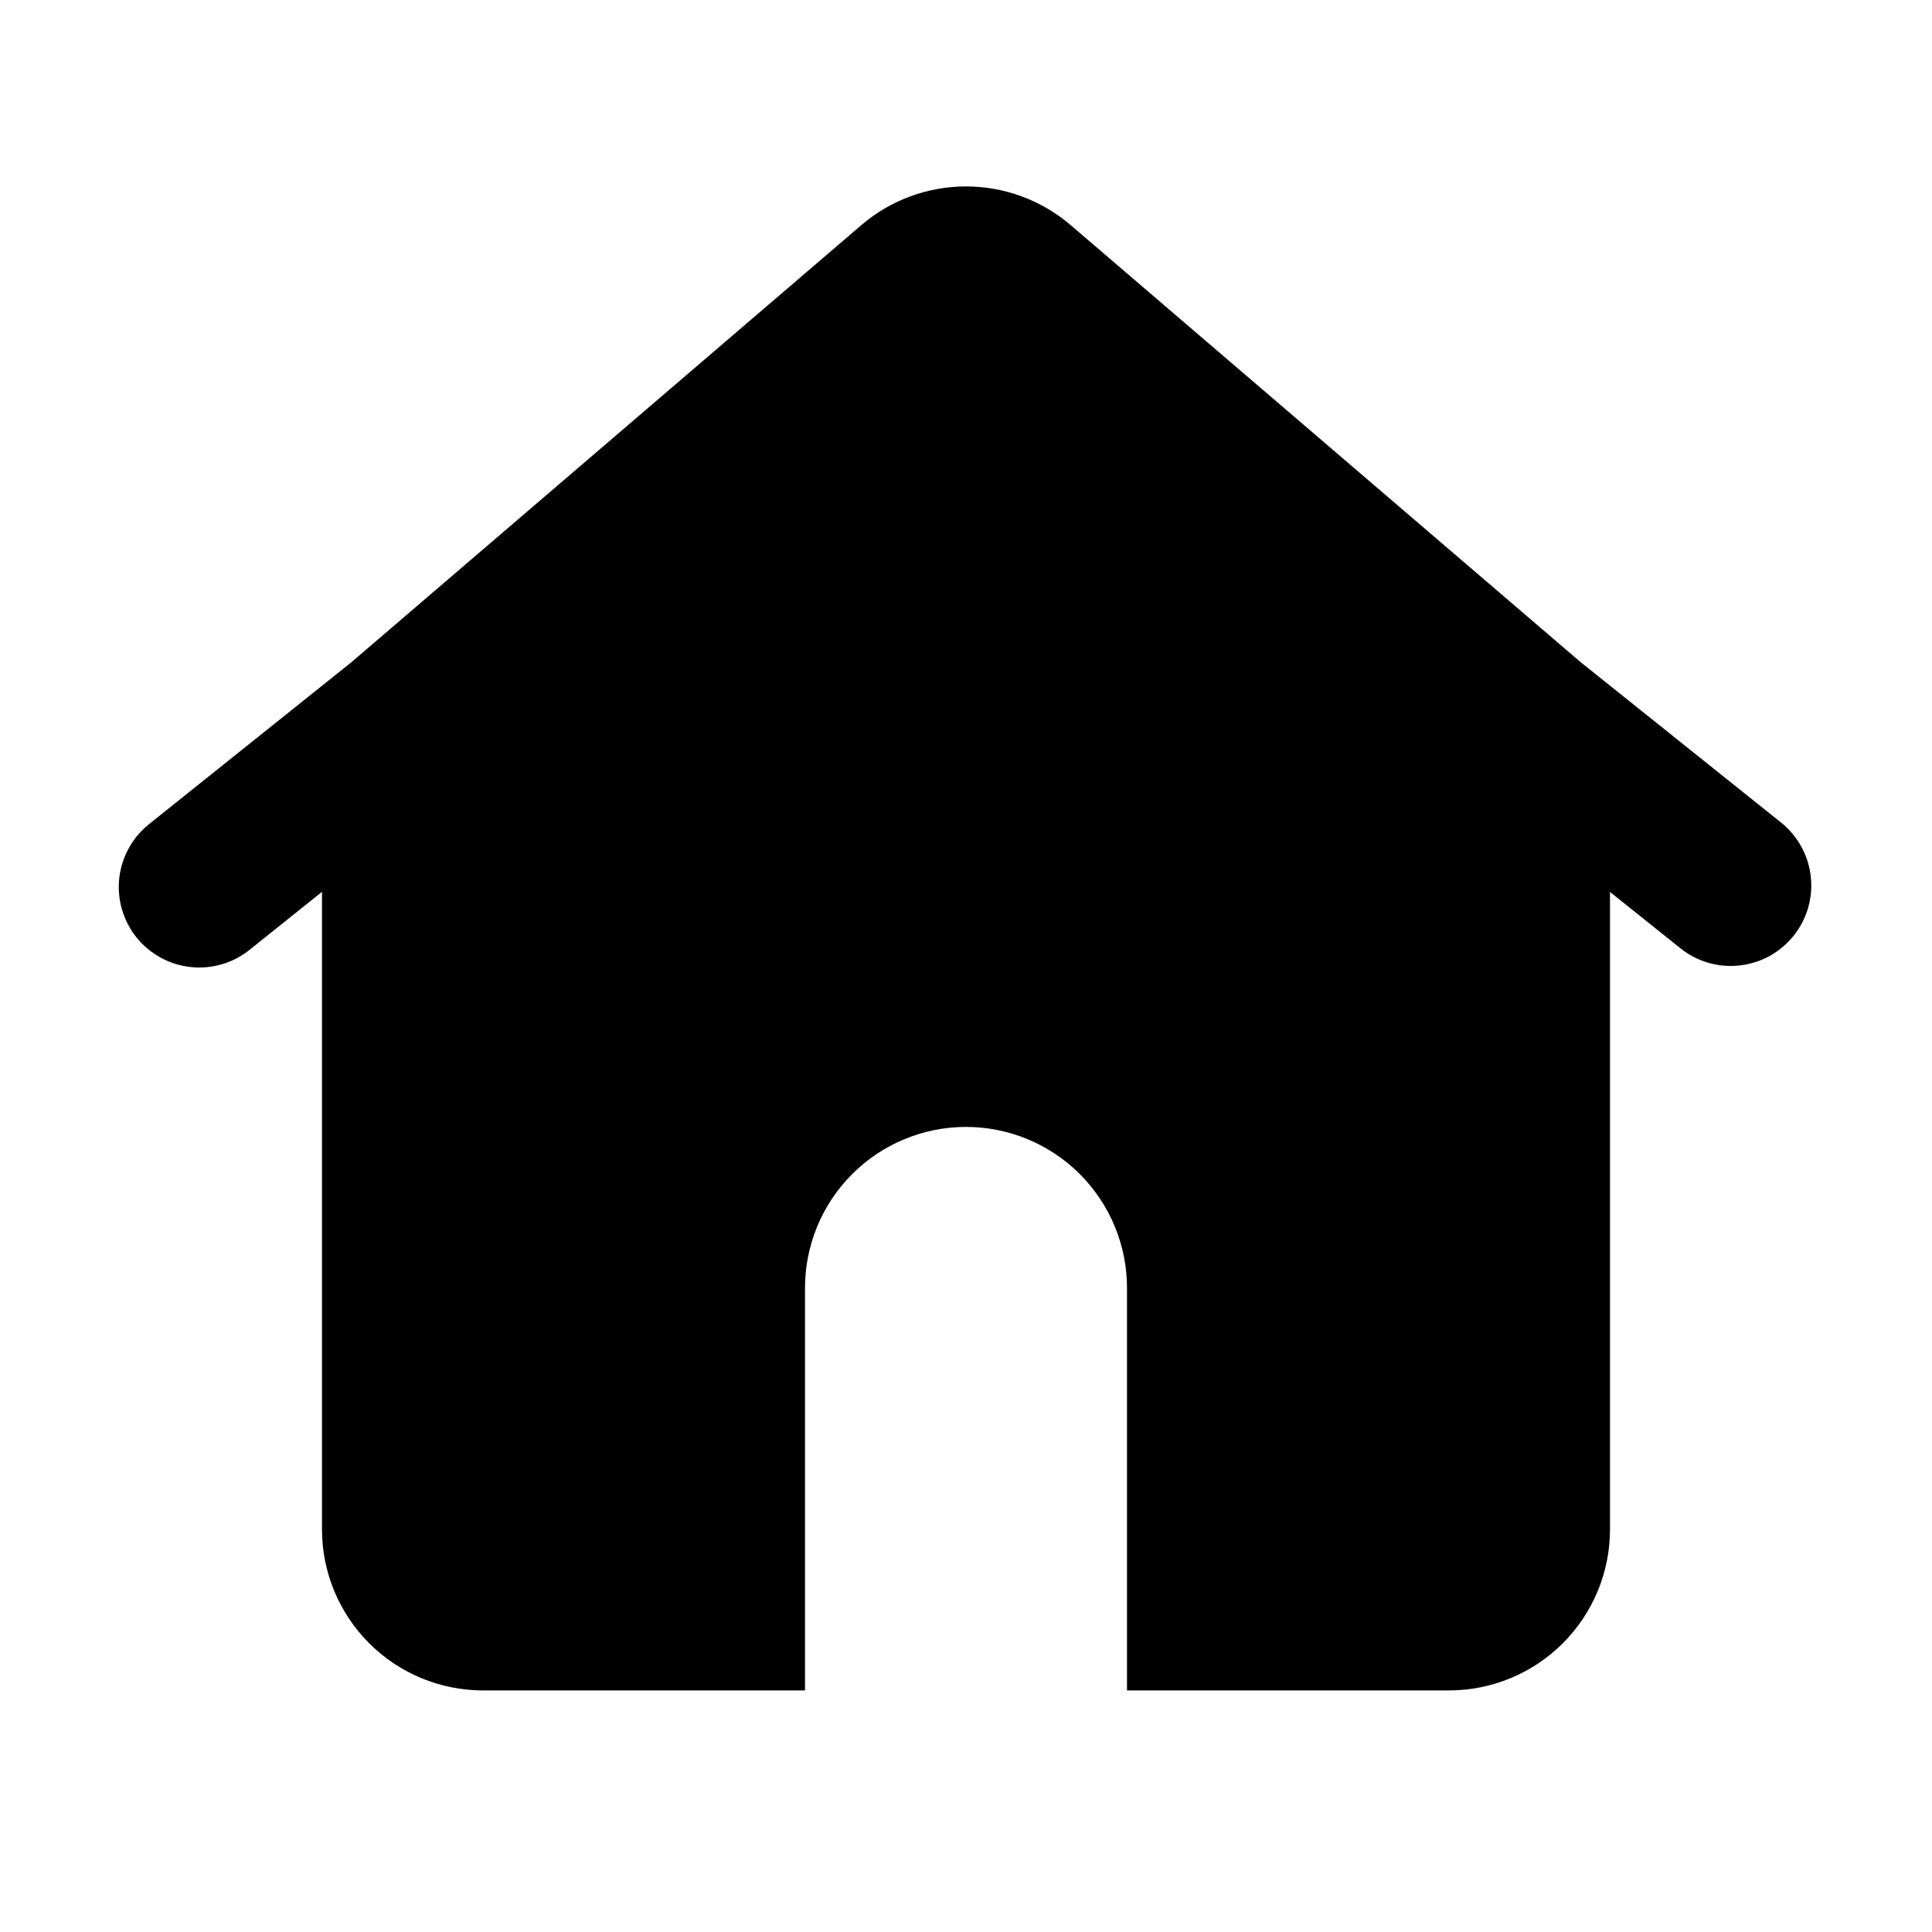 <svg width="24" height="24" viewBox="0 0 24 24" fill="none" xmlns="http://www.w3.org/2000/svg">
<g id="majesticons:home">
<g id="Group">
<path id="Vector" fill-rule="evenodd" clip-rule="evenodd" d="M10.698 2.798C11.06 2.487 11.522 2.316 12 2.316C12.478 2.316 12.939 2.487 13.302 2.798L19.638 8.228L22.125 10.218C22.227 10.3 22.313 10.402 22.376 10.517C22.44 10.632 22.48 10.758 22.494 10.889C22.509 11.02 22.497 11.152 22.461 11.278C22.424 11.404 22.363 11.522 22.281 11.624C22.199 11.727 22.097 11.812 21.982 11.876C21.867 11.939 21.741 11.979 21.61 11.993C21.48 12.008 21.348 11.997 21.221 11.96C21.095 11.923 20.977 11.862 20.875 11.78L20 11.08V18.999C20 19.53 19.789 20.038 19.414 20.413C19.039 20.788 18.53 20.999 18 20.999H14V15.999C14 15.469 13.789 14.96 13.414 14.585C13.039 14.21 12.53 13.999 12 13.999C11.47 13.999 10.961 14.21 10.586 14.585C10.211 14.96 10 15.469 10 15.999V20.999H6C5.47 20.999 4.961 20.788 4.586 20.413C4.211 20.038 4 19.53 4 18.999V11.079L3.125 11.779C3.023 11.866 2.905 11.932 2.777 11.972C2.649 12.013 2.515 12.027 2.381 12.014C2.248 12.002 2.119 11.963 2.001 11.899C1.883 11.835 1.779 11.749 1.695 11.644C1.611 11.54 1.55 11.419 1.513 11.29C1.477 11.161 1.467 11.027 1.483 10.894C1.5 10.761 1.544 10.633 1.611 10.517C1.678 10.401 1.768 10.3 1.875 10.219L4.362 8.229L10.698 2.798Z" fill="black"/>
</g>
</g>
</svg>
